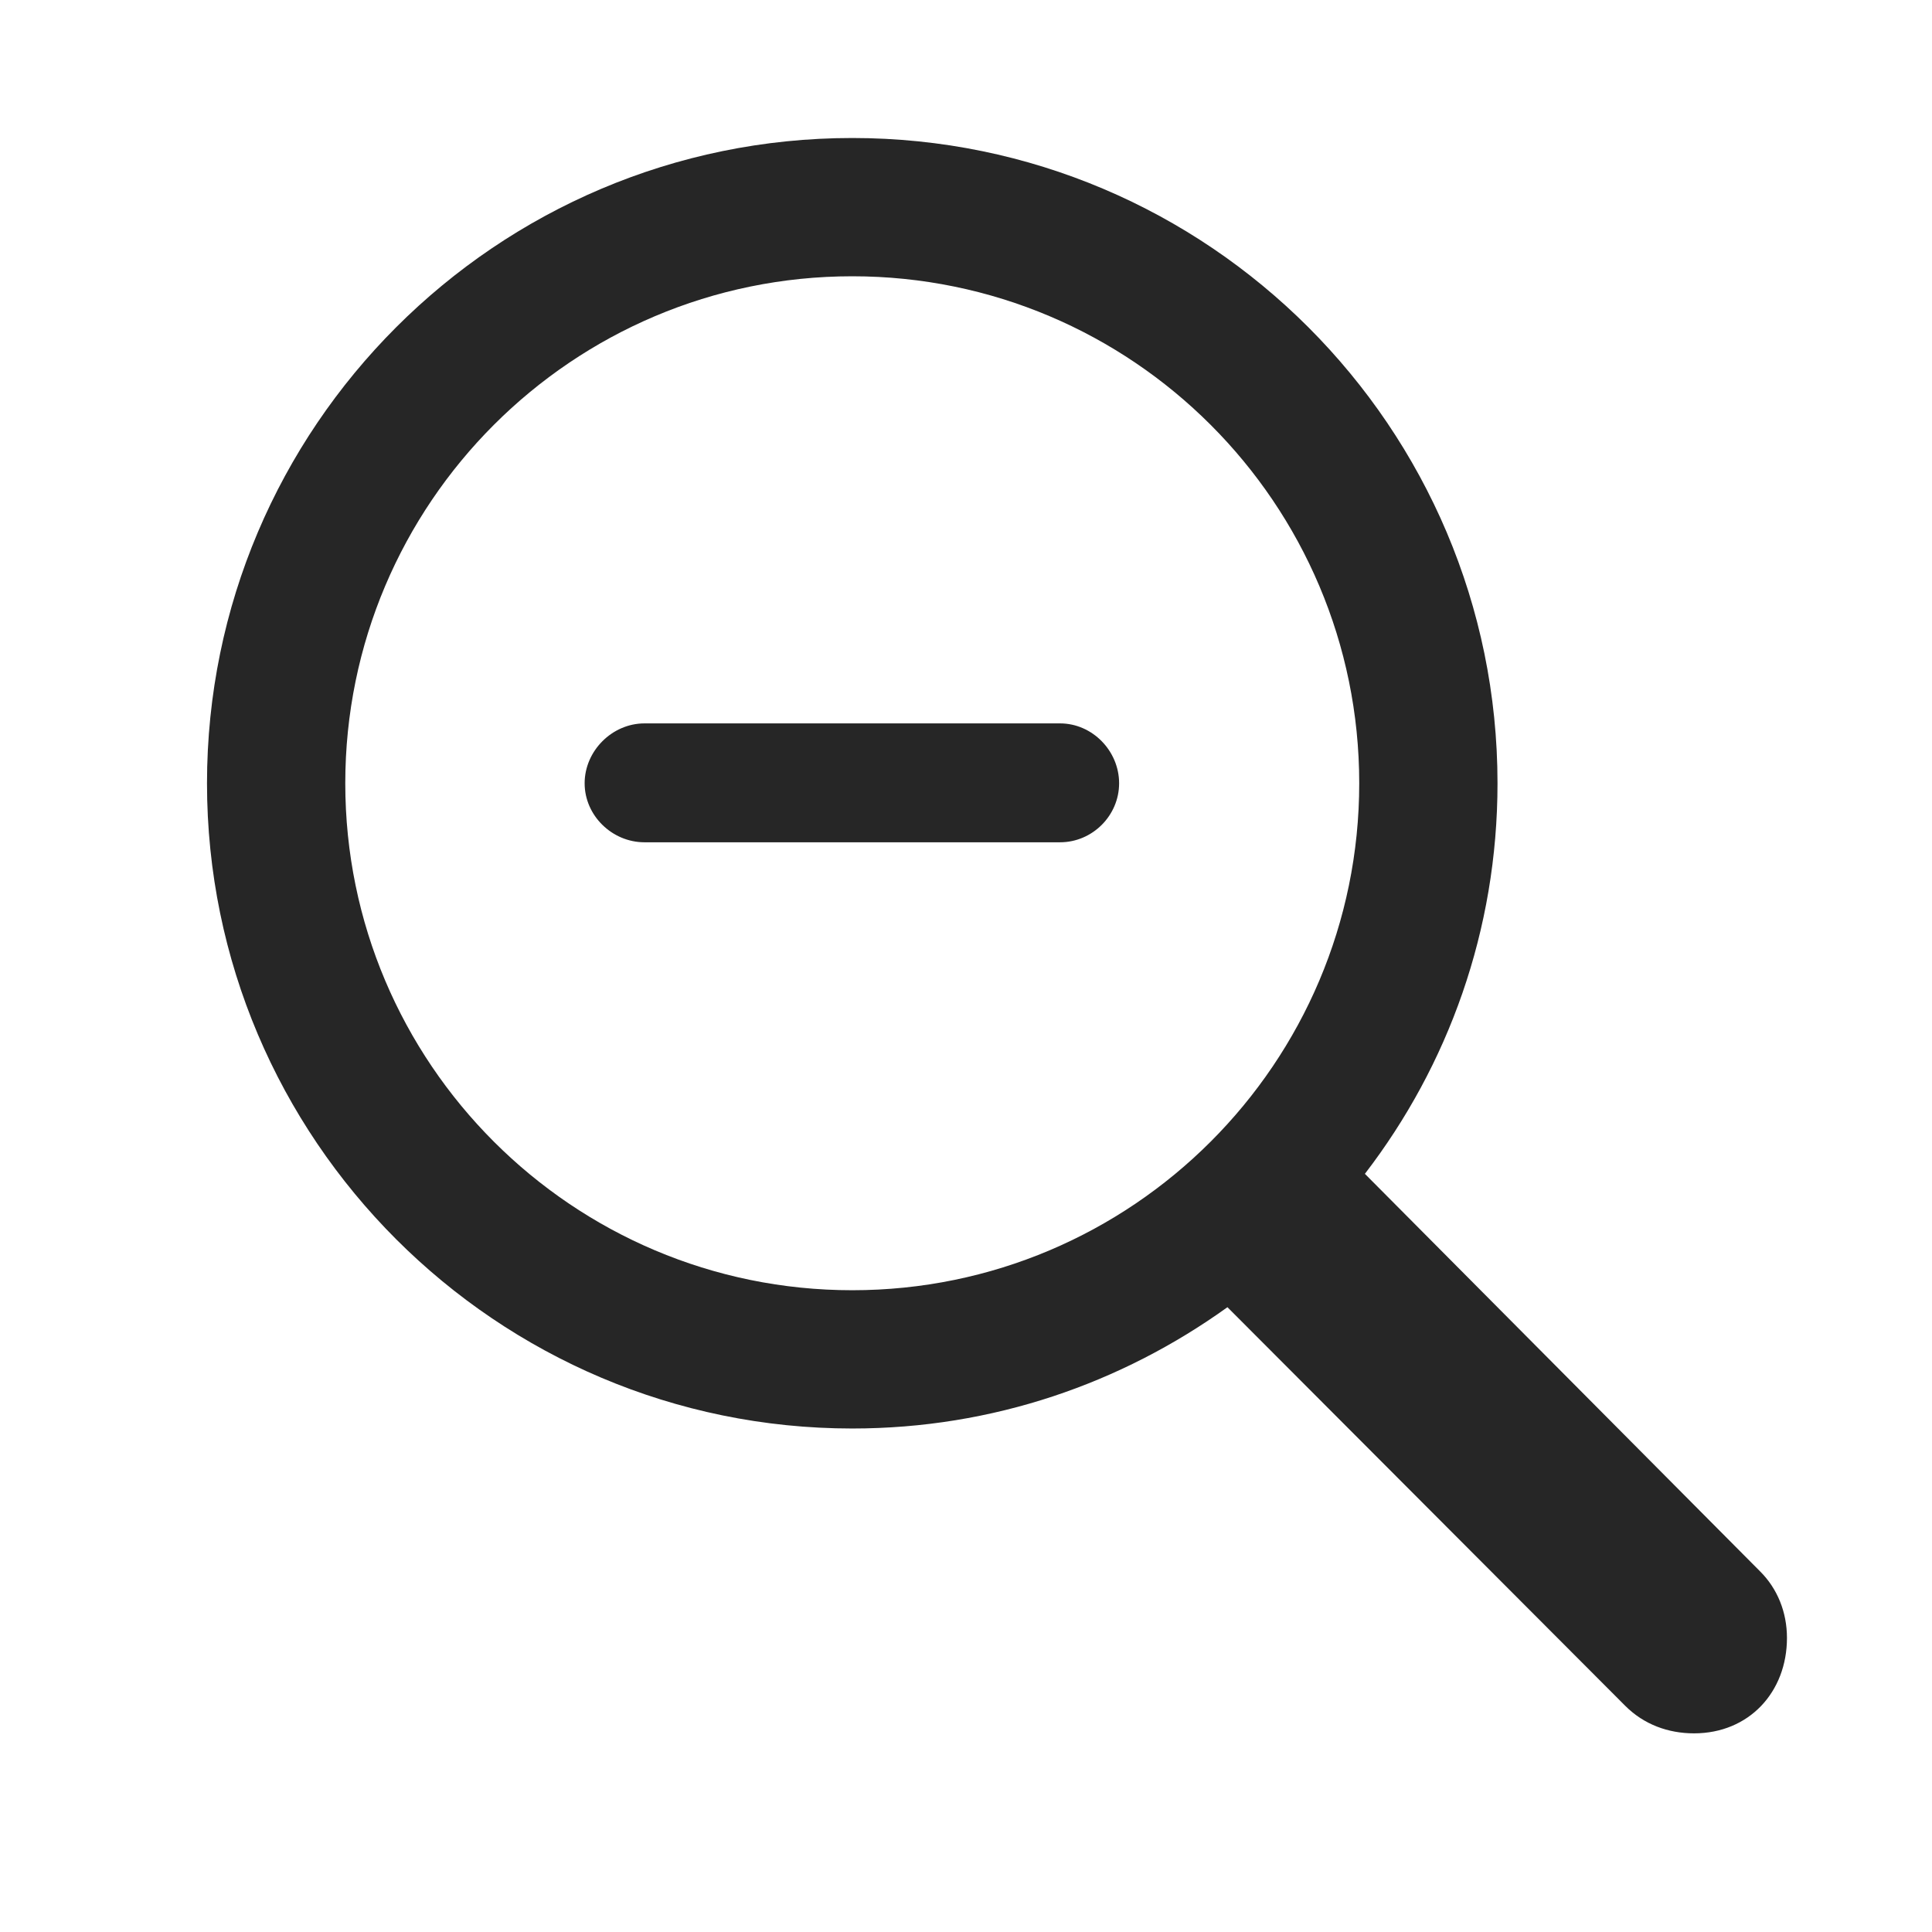 <svg width="28" height="28" viewBox="0 0 28 28" fill="none" xmlns="http://www.w3.org/2000/svg">
<g clip-path="url(#clip0_2124_40873)">
<path d="M3 11.352C3 16.508 7.195 20.703 12.352 20.703C14.391 20.703 16.254 20.047 17.789 18.945L23.555 24.723C23.824 24.992 24.176 25.121 24.551 25.121C25.348 25.121 25.898 24.523 25.898 23.738C25.898 23.363 25.758 23.023 25.512 22.777L19.781 17.012C20.988 15.441 21.703 13.484 21.703 11.352C21.703 6.195 17.508 2 12.352 2C7.195 2 3 6.195 3 11.352ZM5.004 11.352C5.004 7.297 8.297 4.004 12.352 4.004C16.406 4.004 19.699 7.297 19.699 11.352C19.699 15.406 16.406 18.699 12.352 18.699C8.297 18.699 5.004 15.406 5.004 11.352ZM9.34 12.207H15.363C15.832 12.207 16.219 11.82 16.219 11.352C16.219 10.883 15.832 10.484 15.363 10.484H9.34C8.871 10.484 8.473 10.883 8.473 11.352C8.473 11.82 8.871 12.207 9.34 12.207Z" fill="black" fill-opacity="0.85"/>
</g>
<defs>
<clipPath id="clip0_2124_40873">
<rect width="22.898" height="23.121" fill="white" transform="translate(3 2)"/>
</clipPath>
</defs>
</svg>

